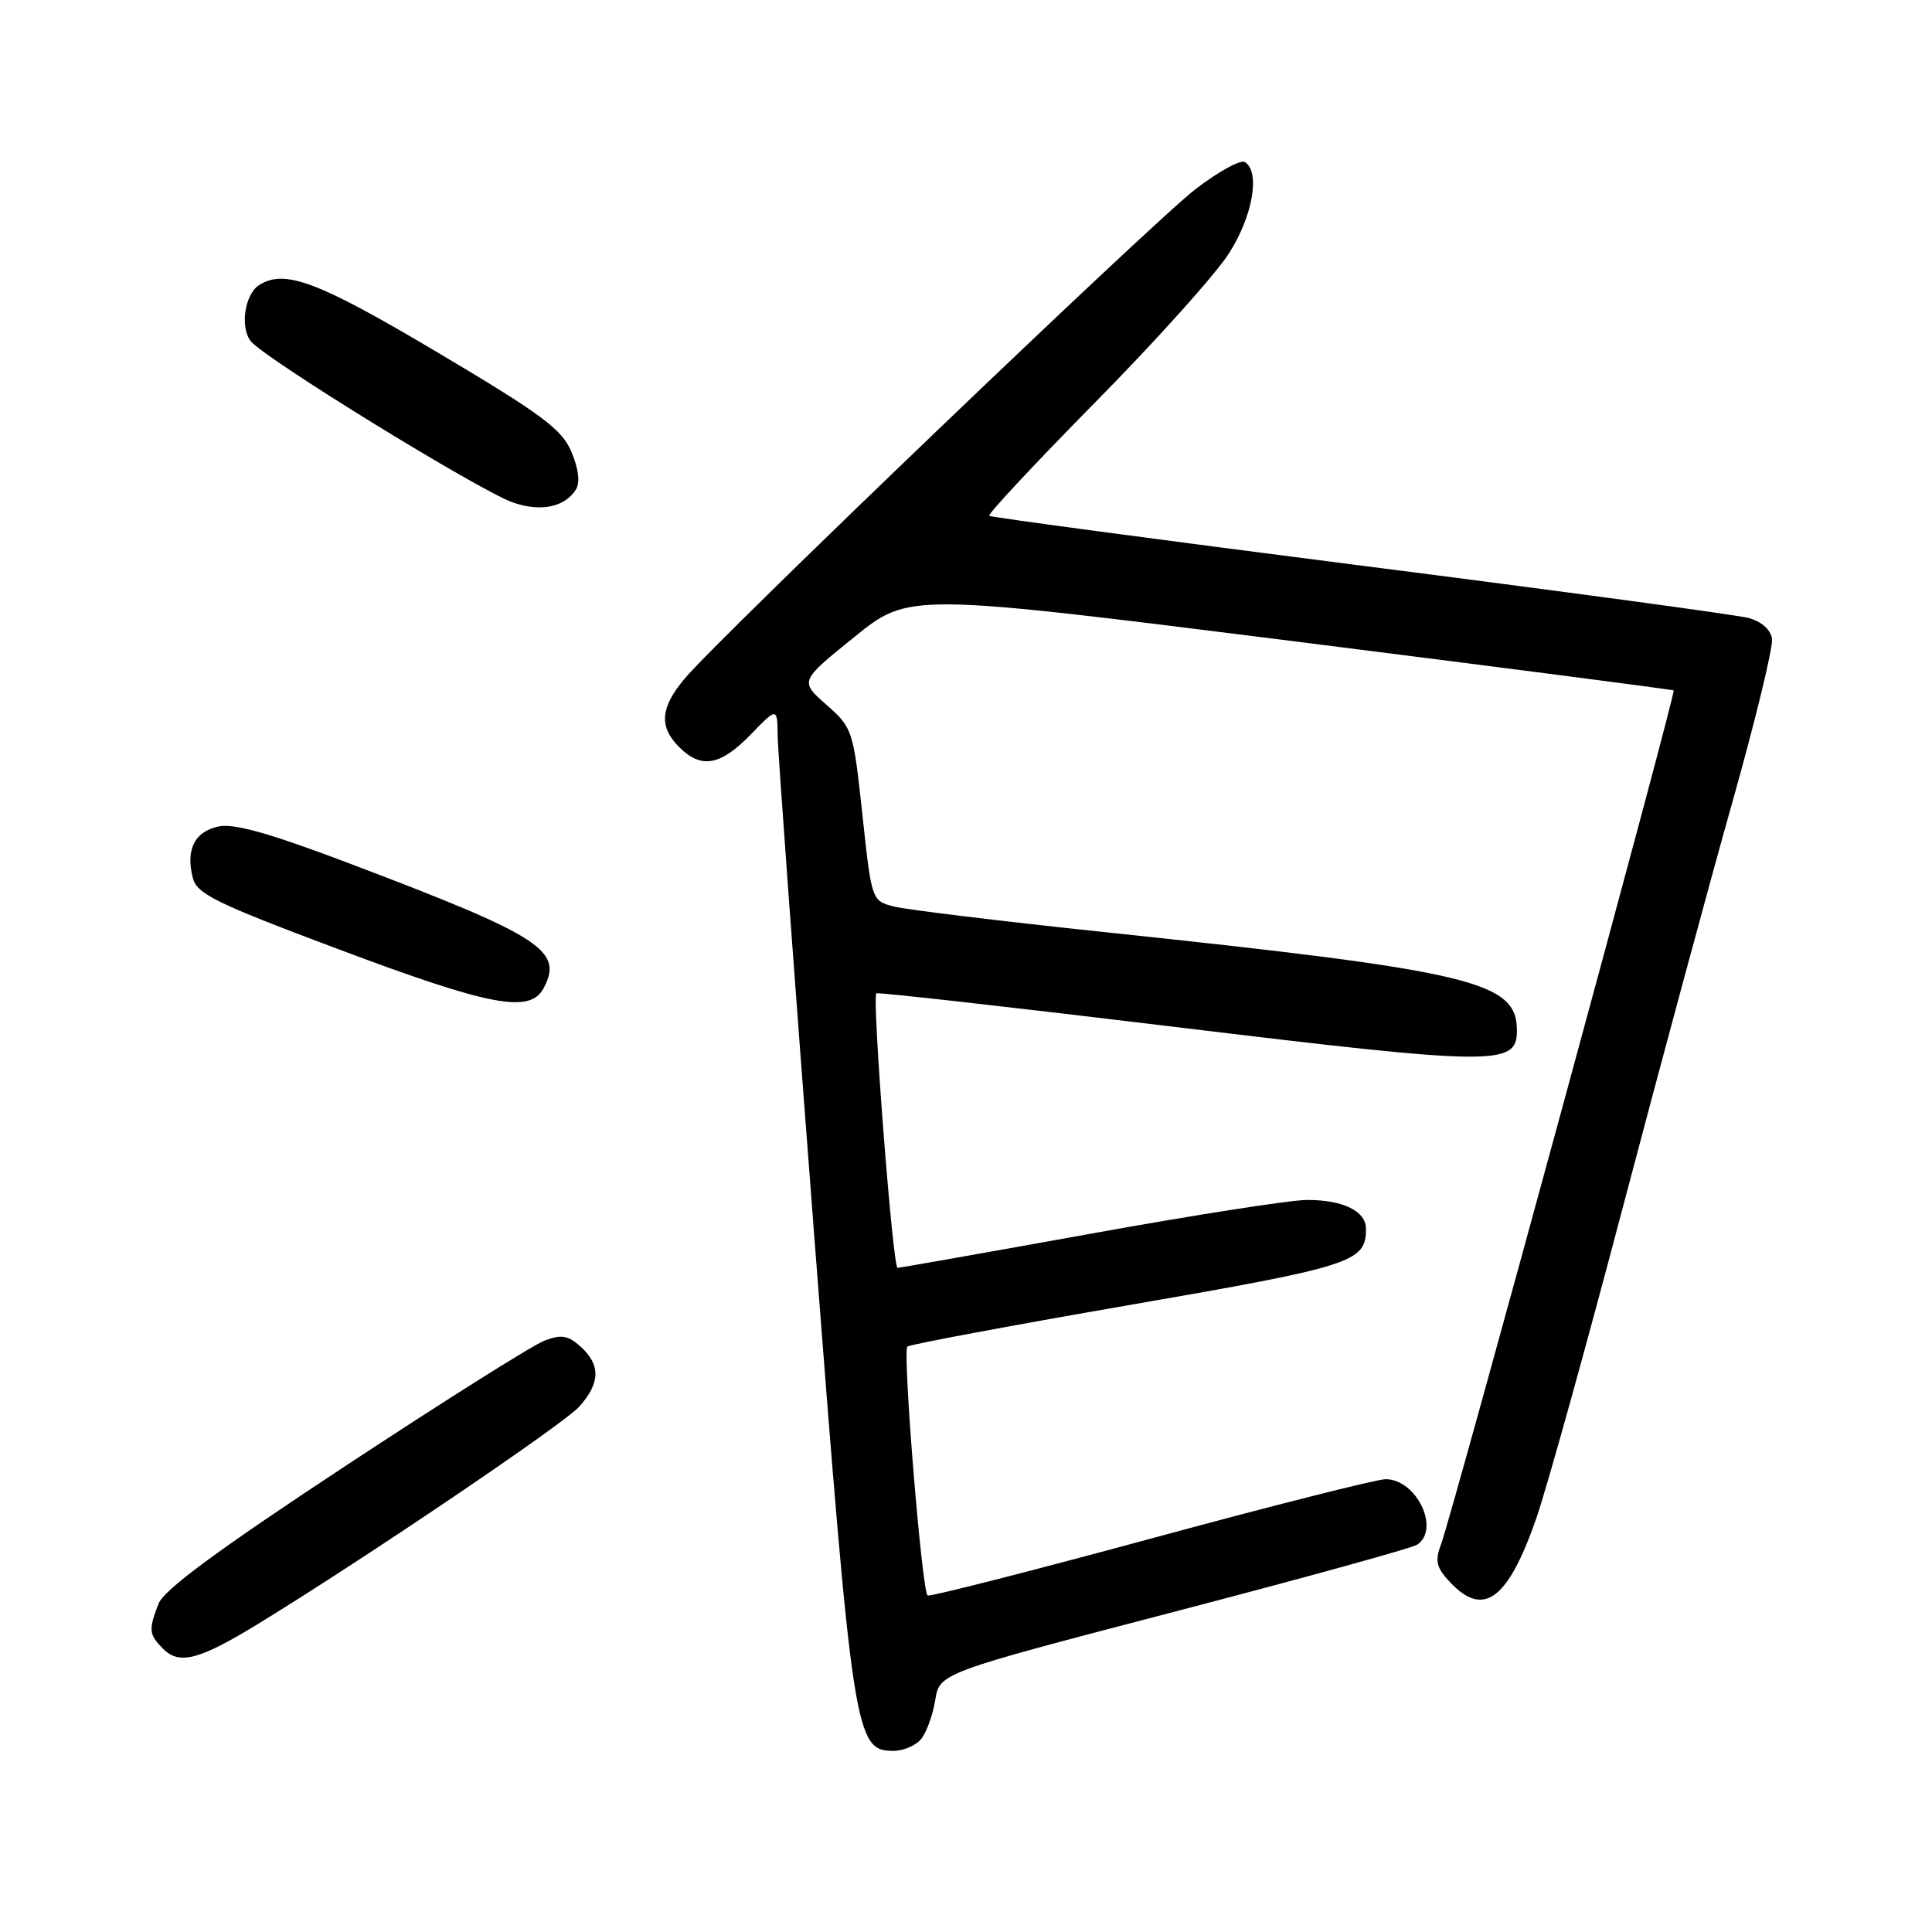 <?xml version="1.0" encoding="UTF-8" standalone="no"?>
<!DOCTYPE svg PUBLIC "-//W3C//DTD SVG 1.1//EN" "http://www.w3.org/Graphics/SVG/1.1/DTD/svg11.dtd" >
<svg xmlns="http://www.w3.org/2000/svg" xmlns:xlink="http://www.w3.org/1999/xlink" version="1.1" viewBox="0 0 256 256">
 <g >
 <path fill="currentColor"
d=" M 122.04 230.45 C 122.75 229.59 123.60 227.27 123.92 225.29 C 124.50 221.69 124.50 221.69 155.51 213.59 C 172.57 209.14 187.08 205.14 187.76 204.69 C 190.89 202.65 187.70 196.00 183.60 196.00 C 182.44 196.00 168.45 199.54 152.50 203.87 C 136.55 208.20 123.24 211.59 122.92 211.41 C 122.16 210.99 119.57 179.10 120.23 178.43 C 120.51 178.16 133.73 175.68 149.62 172.93 C 179.28 167.79 181.00 167.24 181.00 162.84 C 181.00 160.48 178.00 159.00 173.19 159.00 C 171.02 159.00 158.06 161.02 144.38 163.50 C 130.69 165.97 119.24 167.99 118.93 168.00 C 118.30 168.00 115.52 132.10 116.12 131.62 C 116.33 131.46 134.28 133.48 156.00 136.11 C 198.21 141.22 201.00 141.25 201.00 136.57 C 201.00 130.03 195.32 128.68 146.00 123.47 C 132.53 122.05 120.15 120.54 118.50 120.13 C 115.50 119.37 115.50 119.37 114.27 107.94 C 113.06 96.71 112.97 96.44 109.50 93.38 C 105.96 90.26 105.96 90.26 113.20 84.41 C 120.44 78.56 120.44 78.56 170.97 84.91 C 198.76 88.41 221.62 91.37 221.77 91.49 C 222.10 91.76 192.35 200.96 190.93 204.68 C 190.11 206.85 190.32 207.71 192.14 209.65 C 196.59 214.39 199.81 211.99 203.58 201.15 C 204.93 197.27 210.11 178.66 215.08 159.80 C 220.06 140.93 226.59 116.76 229.61 106.07 C 232.62 95.38 234.96 85.74 234.80 84.64 C 234.61 83.41 233.40 82.34 231.67 81.88 C 230.11 81.47 206.93 78.33 180.17 74.92 C 153.40 71.50 131.31 68.54 131.08 68.35 C 130.84 68.15 137.20 61.35 145.19 53.24 C 153.19 45.13 161.14 36.27 162.86 33.55 C 166.01 28.60 167.02 22.75 164.95 21.47 C 164.38 21.12 161.43 22.74 158.39 25.08 C 152.60 29.55 95.42 84.34 90.72 89.92 C 87.49 93.76 87.29 96.29 90.00 99.00 C 92.91 101.91 95.45 101.47 99.45 97.35 C 103.00 93.69 103.00 93.69 103.05 97.60 C 103.08 99.74 105.25 129.40 107.87 163.50 C 113.00 230.14 113.28 232.00 118.40 232.00 C 119.70 232.00 121.33 231.30 122.04 230.45 Z  M 34.27 215.13 C 48.52 206.40 74.66 188.71 76.75 186.39 C 79.54 183.28 79.61 180.86 76.95 178.45 C 75.28 176.94 74.39 176.79 72.15 177.64 C 70.63 178.21 58.73 185.71 45.69 194.30 C 28.76 205.46 21.69 210.67 20.99 212.53 C 19.66 216.01 19.73 216.58 21.64 218.50 C 23.78 220.64 26.44 219.93 34.27 215.13 Z  M 72.02 130.96 C 74.70 125.96 71.76 124.06 46.57 114.51 C 35.72 110.40 31.00 109.06 28.92 109.52 C 25.78 110.21 24.60 112.57 25.54 116.30 C 26.08 118.45 28.51 119.65 44.83 125.77 C 64.93 133.32 70.22 134.33 72.02 130.96 Z  M 76.31 64.87 C 76.88 63.96 76.68 62.16 75.73 59.91 C 74.47 56.88 71.92 54.98 57.95 46.68 C 42.10 37.27 37.72 35.62 34.33 37.78 C 32.44 38.98 31.78 43.33 33.21 45.19 C 34.91 47.42 63.51 65.02 67.96 66.58 C 71.64 67.86 74.83 67.21 76.31 64.87 Z "/>
</g>
</svg>